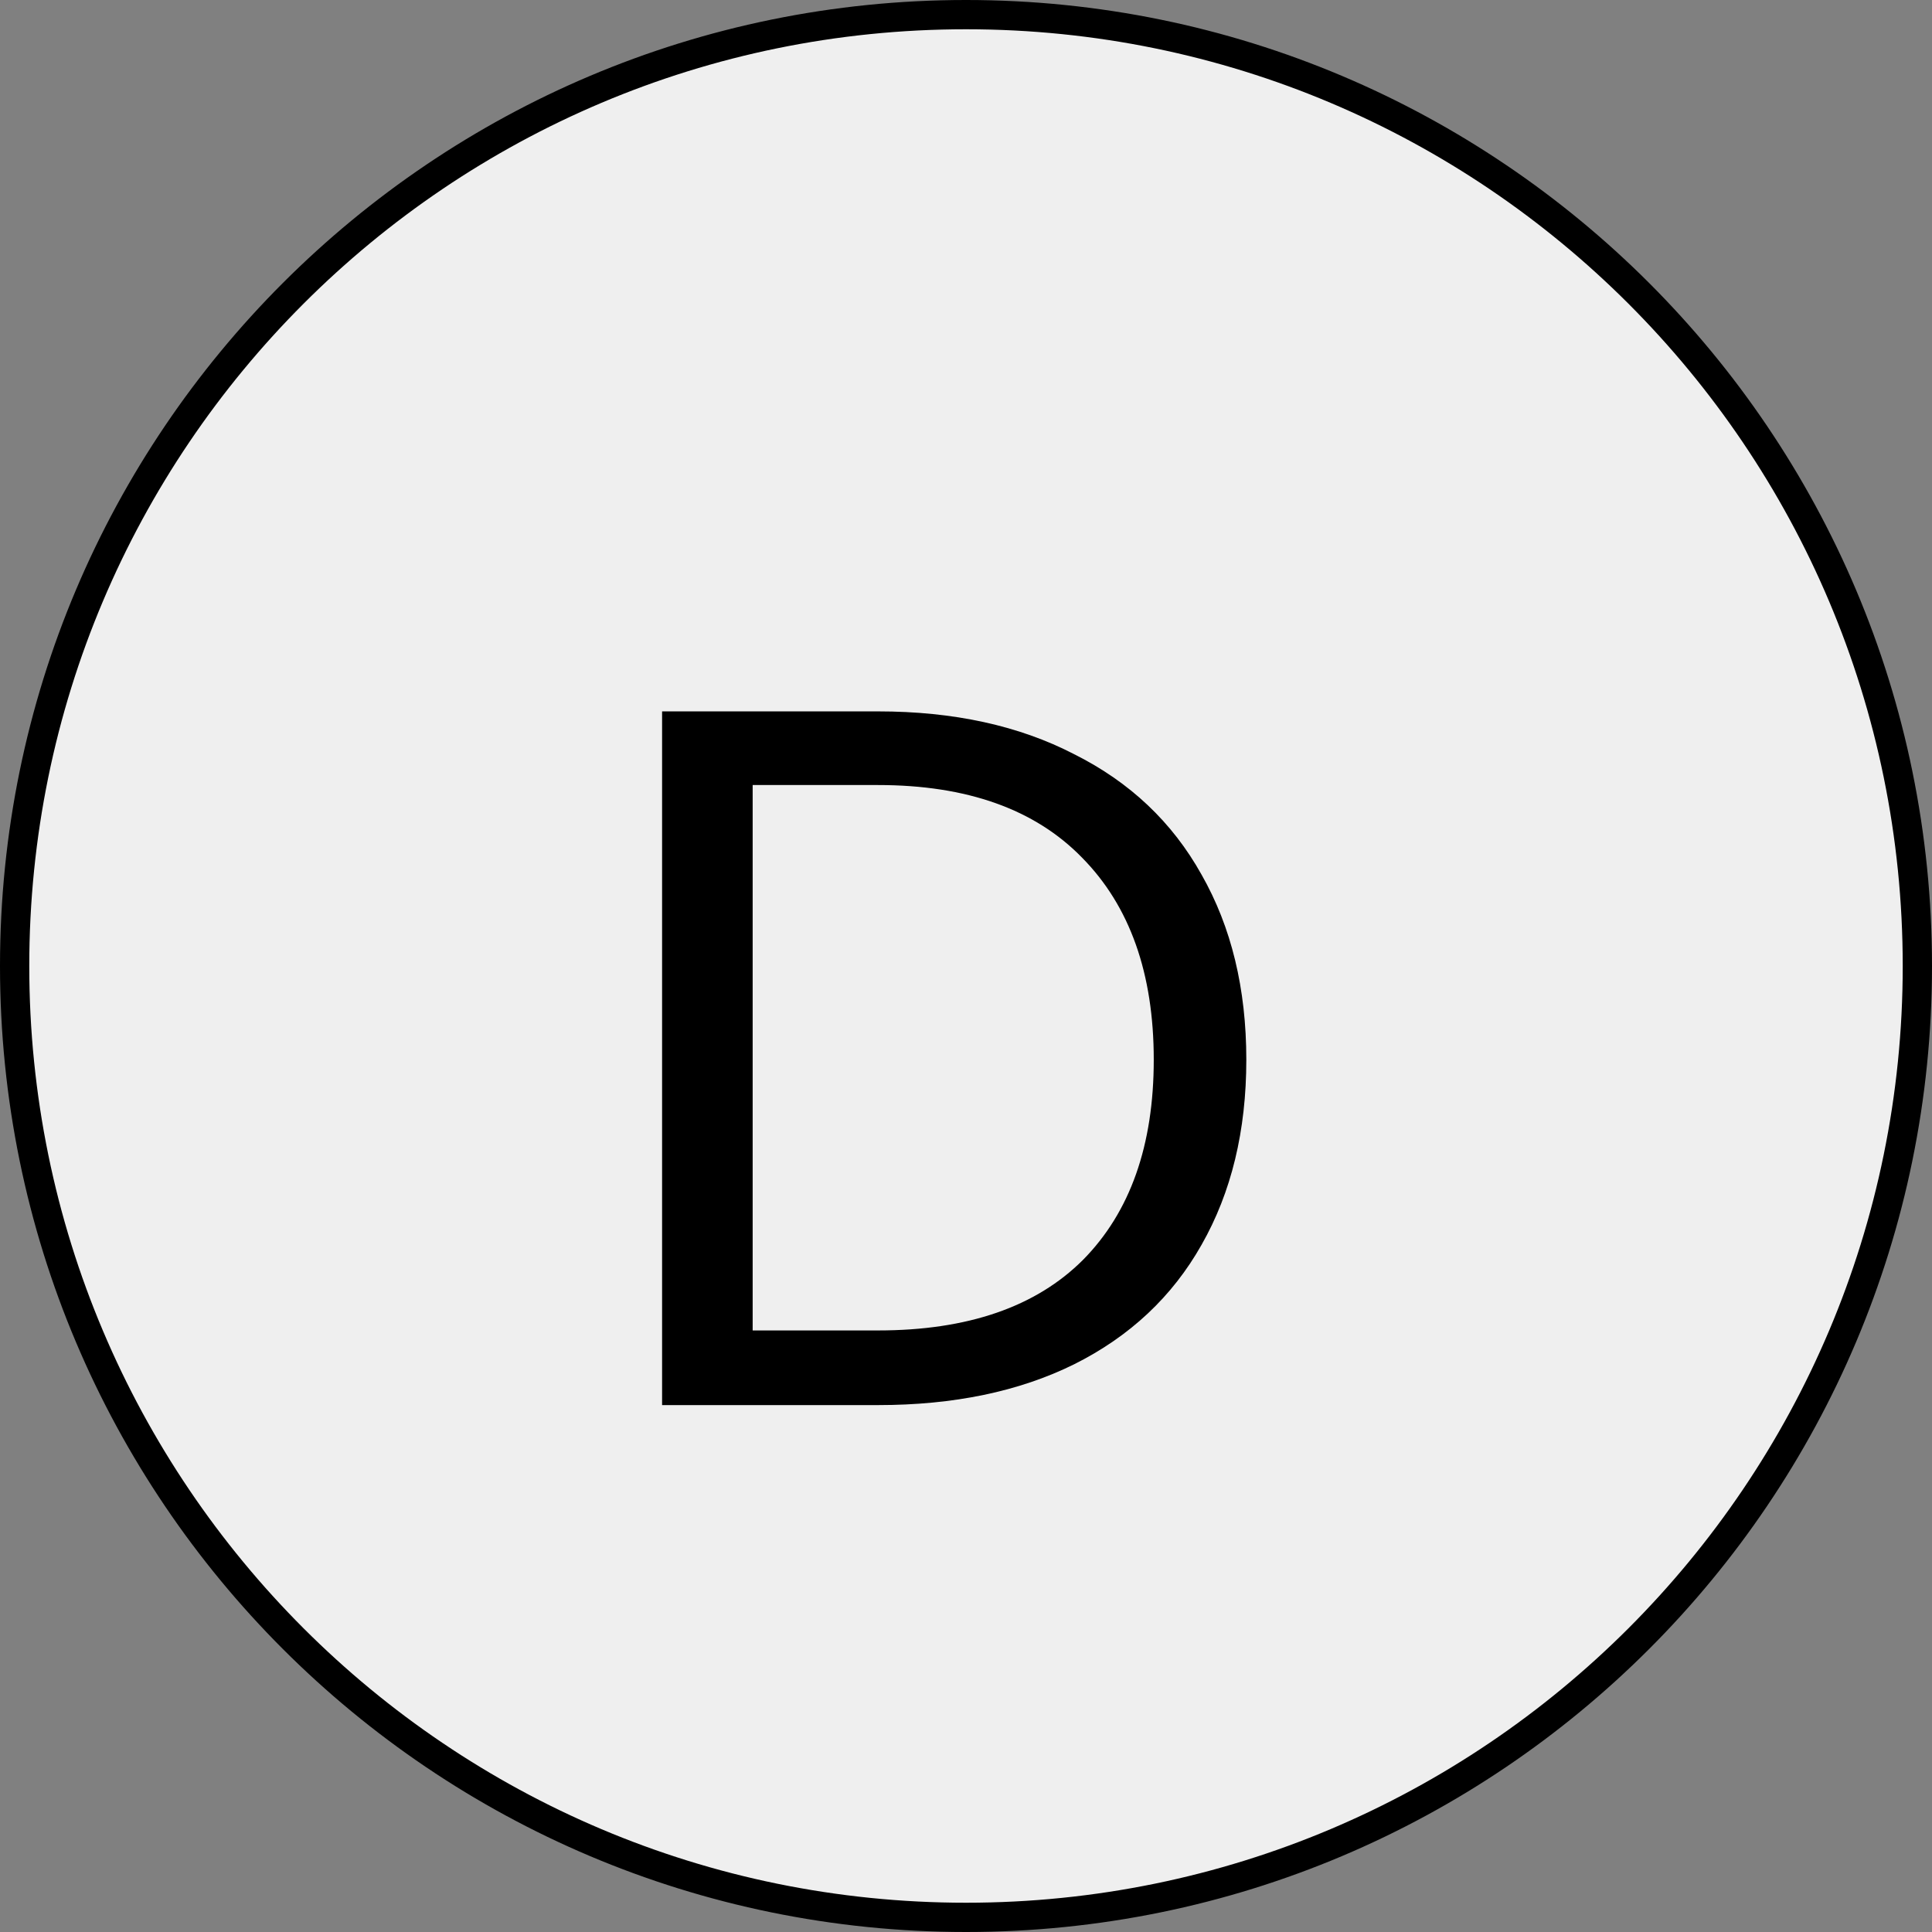 <svg width="33" height="33" viewBox="0 0 33 33" fill="none" xmlns="http://www.w3.org/2000/svg">
<rect x="0" y="0" width="33" height="33" fill="#808080" stroke="none"/>
<path d="M32.75 16.5C32.75 25.475 25.475 32.75 16.5 32.75C7.525 32.75 0.25 25.475 0.25 16.5C0.25 7.525 7.525 0.25 16.5 0.25C25.475 0.25 32.75 7.525 32.75 16.5Z" fill="white" fill-opacity="0.87" stroke="black" stroke-width="0.5"/>
<path d="M14.998 12.151C16.29 12.151 17.406 12.395 18.347 12.882C19.299 13.358 20.024 14.044 20.523 14.939C21.033 15.834 21.288 16.888 21.288 18.101C21.288 19.314 21.033 20.368 20.523 21.263C20.024 22.147 19.299 22.827 18.347 23.303C17.406 23.768 16.29 24 14.998 24H11.309V12.151H14.998ZM14.998 22.725C16.528 22.725 17.695 22.323 18.5 21.518C19.305 20.702 19.707 19.563 19.707 18.101C19.707 16.628 19.299 15.477 18.483 14.65C17.678 13.823 16.517 13.409 14.998 13.409H12.856V22.725H14.998Z" fill="black"/>
</svg>
